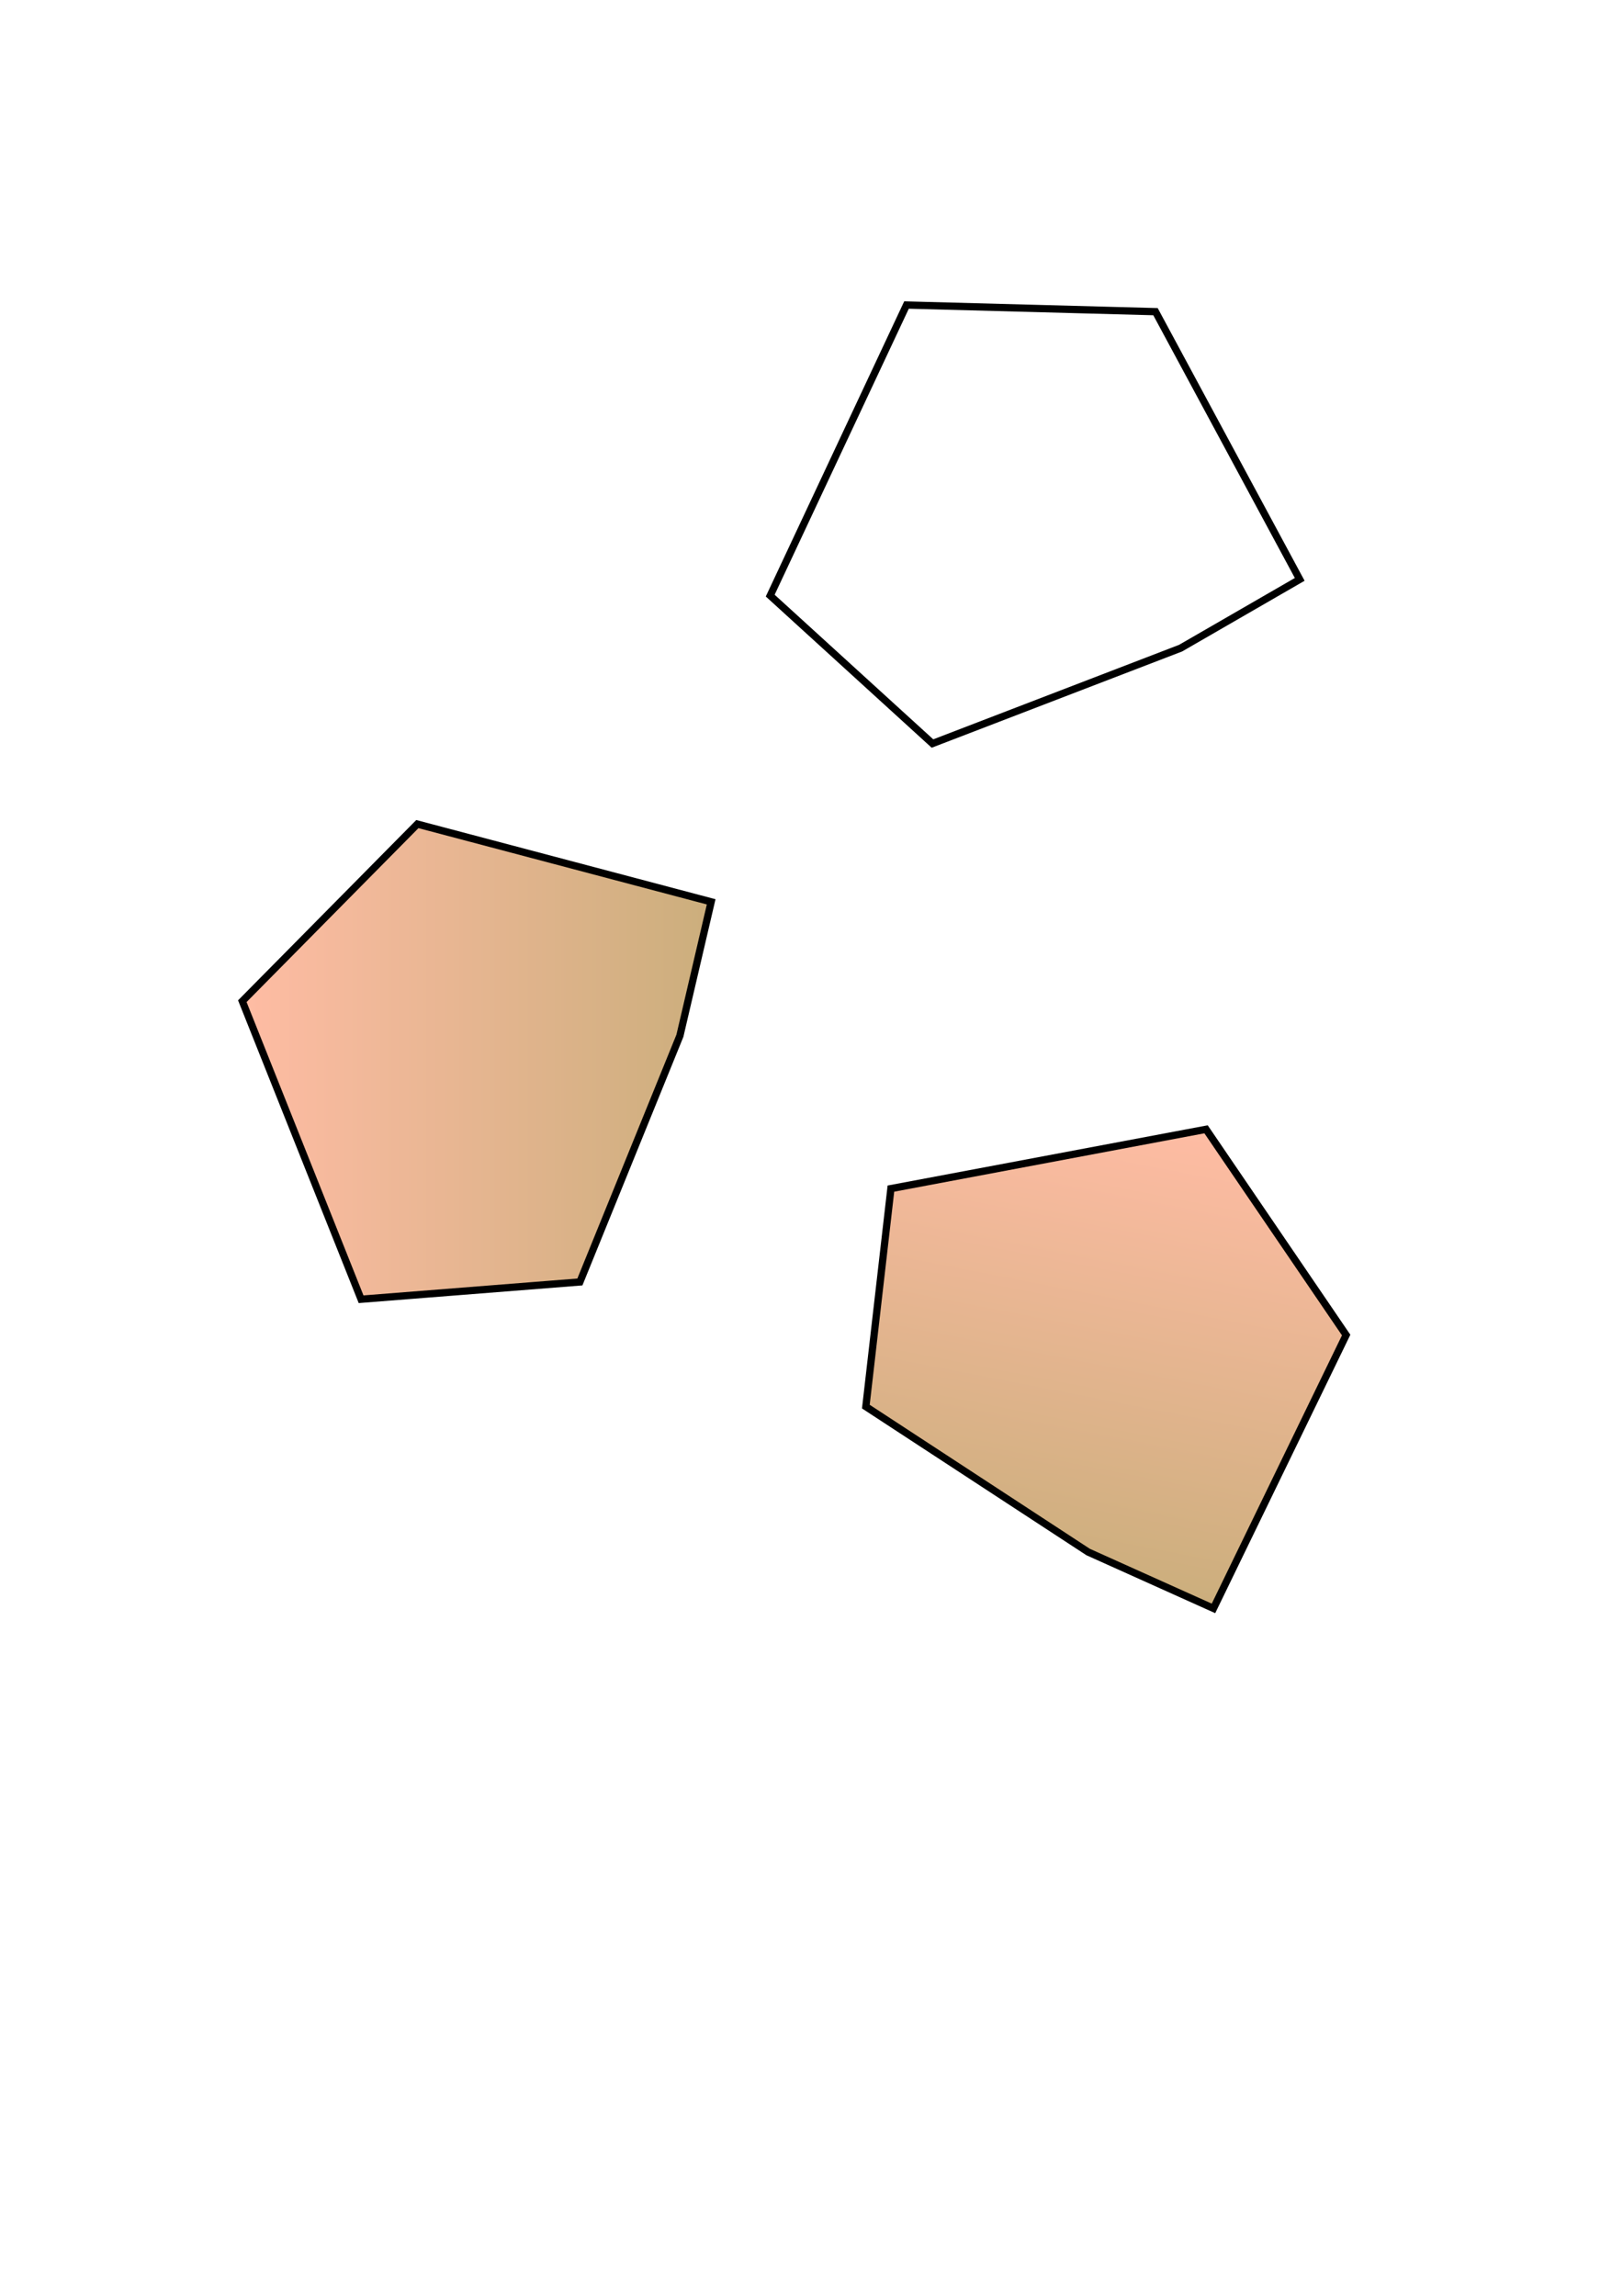 <?xml version="1.0" encoding="UTF-8" standalone="no"?>
<!-- Created with Inkscape (http://www.inkscape.org/) -->
<svg
        xmlns:dc="http://purl.org/dc/elements/1.1/"
        xmlns:cc="http://web.resource.org/cc/"
        xmlns:rdf="http://www.w3.org/1999/02/22-rdf-syntax-ns#"
        xmlns="http://www.w3.org/2000/svg"
        xmlns:xlink="http://www.w3.org/1999/xlink"
        xmlns:sodipodi="http://sodipodi.sourceforge.net/DTD/sodipodi-0.dtd"
        xmlns:inkscape="http://www.inkscape.org/namespaces/inkscape"
        width="744.094"
        height="1052.362"
        id="svg2"
        sodipodi:version="0.32"
        inkscape:version="0.45.1"
        sodipodi:docbase="C:\eclipse\workspace\Slick\testdata\svg"
        sodipodi:docname="clonetest.svg"
        inkscape:output_extension="org.inkscape.output.svg.inkscape">
  <defs
     id="defs4">
    <linearGradient
       id="linearGradient4132">
      <stop
         style="stop-color:#ffbca4;stop-opacity:1;"
         offset="0"
         id="stop4134" />
      <stop
         style="stop-color:#cbae7c;stop-opacity:1;"
         offset="1"
         id="stop4136" />
    </linearGradient>
    <linearGradient
       inkscape:collect="always"
       xlink:href="#linearGradient4132"
       id="linearGradient4138"
       x1="109.429"
       y1="486.648"
       x2="327.714"
       y2="486.648"
       gradientUnits="userSpaceOnUse" />
  </defs>
  <sodipodi:namedview
     id="base"
     pagecolor="#ffffff"
     bordercolor="#666666"
     borderopacity="1.0"
     gridtolerance="10000"
     guidetolerance="10"
     objecttolerance="10"
     inkscape:pageopacity="0.0"
     inkscape:pageshadow="2"
     inkscape:zoom="0.35"
     inkscape:cx="375"
     inkscape:cy="520"
     inkscape:document-units="px"
     inkscape:current-layer="layer1"
     inkscape:window-width="970"
     inkscape:window-height="573"
     inkscape:window-x="362"
     inkscape:window-y="46" />
  <g
     inkscape:label="Layer 1"
     inkscape:groupmode="layer"
     id="layer1">
    <path
       style="opacity:1;color:#000000;fill:url(#linearGradient4138);fill-opacity:1.0;fill-rule:evenodd;stroke:#000000;stroke-width:3.335;stroke-linecap:butt;stroke-linejoin:miter;marker:none;marker-start:none;marker-mid:none;marker-end:none;stroke-miterlimit:4;stroke-dasharray:none;stroke-dashoffset:0;stroke-opacity:1;visibility:visible;display:inline;overflow:visible;enable-background:accumulate"
       d="M 111.096,458.927 L 191.344,377.744 L 326.047,413.385 L 311.717,474.767 L 265.861,587.631 L 165.55,595.552 L 111.096,458.927 z "
       id="path2160" />
    <use
       x="0"
       y="0"
       xlink:href="#path2160"
       id="use3154"
       transform="matrix(0.684,0.73,-0.73,0.684,674.633,-255.193)"
       width="744.094"
       height="1052.362" />
    <use
       x="0"
       y="0"
       xlink:href="#path2160"
       id="use3160"
       transform="matrix(-0.192,0.981,-0.981,-0.192,1024.475,496.782)"
       width="744.094"
       height="1052.362" />
  </g>
</svg>
